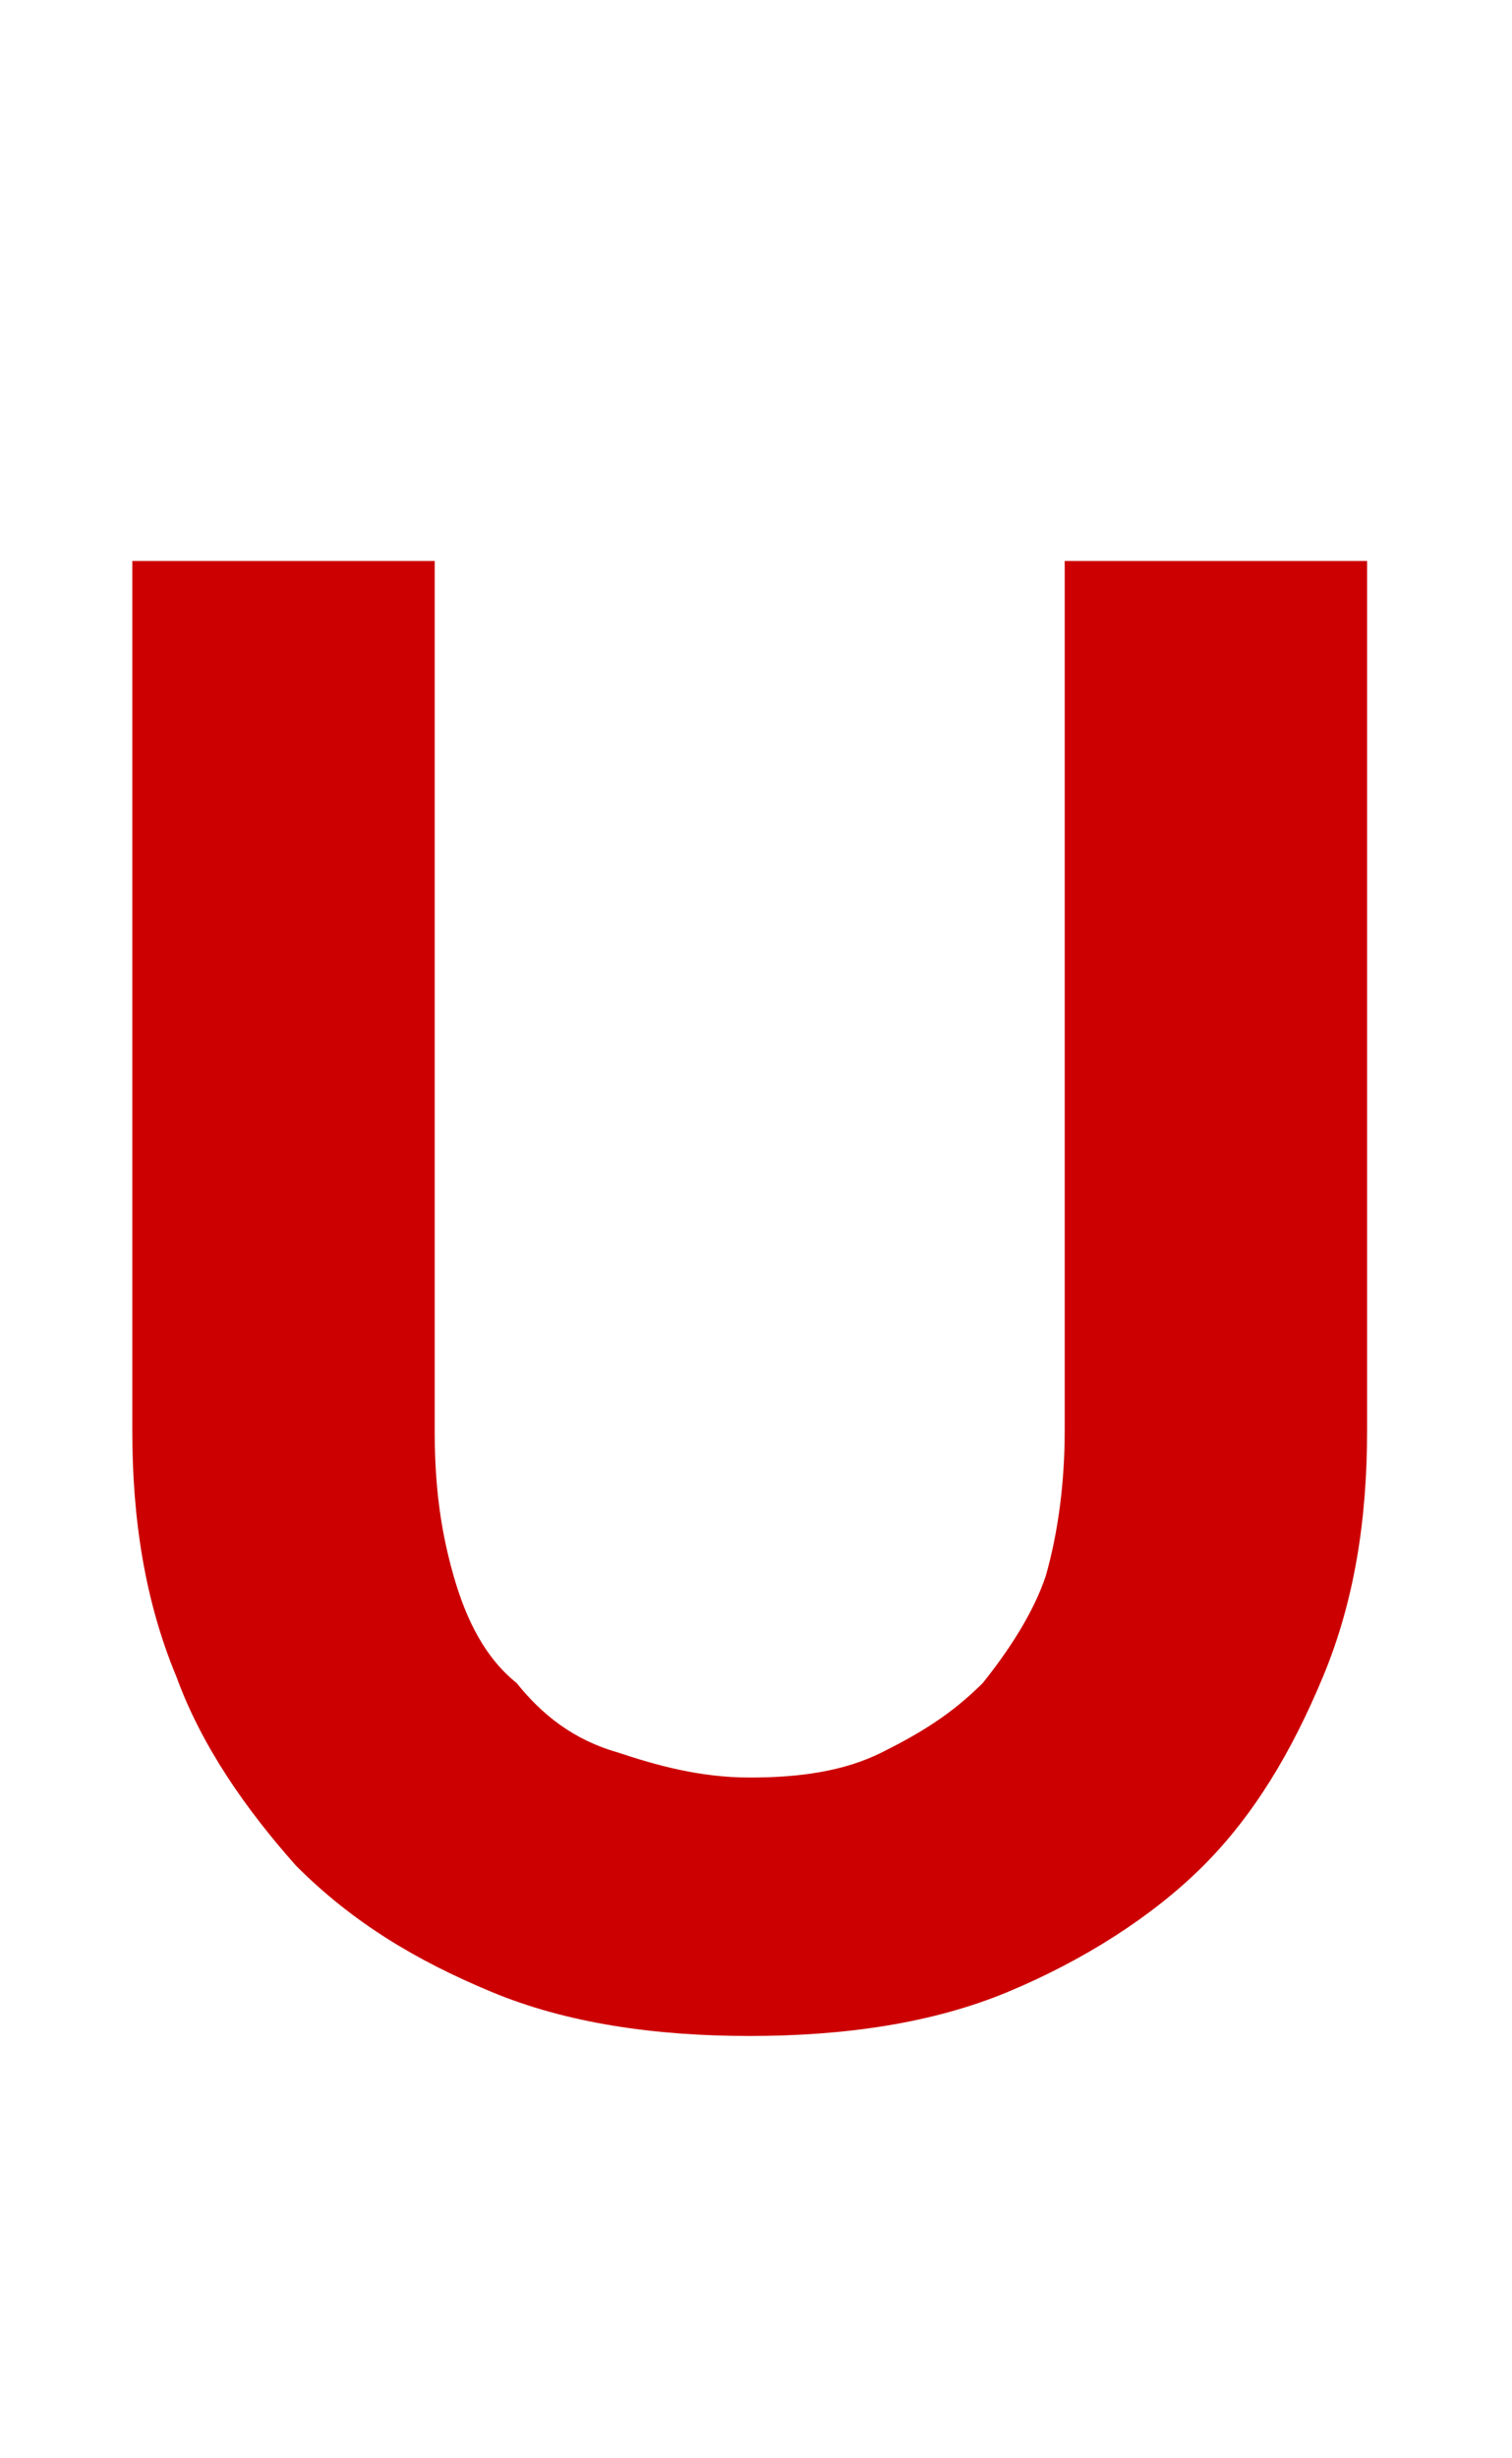 <?xml version="1.0" encoding="utf-8"?>
<!-- Generator: Adobe Illustrator 27.2.0, SVG Export Plug-In . SVG Version: 6.00 Build 0)  -->
<svg version="1.1" id="Layer_1" xmlns="http://www.w3.org/2000/svg" xmlns:xlink="http://www.w3.org/1999/xlink" x="0px" y="0px"
	 viewBox="0 0 24 39" style="enable-background:new 0 0 24 39;" xml:space="preserve">
<style type="text/css">
	.st0{enable-background:new    ;}
	.st1{fill:#CC0000;}
</style>
<g id="Group_1748" transform="translate(-1563.594 -407.719)">
	<g id="Group_1272" transform="translate(1359.594 31.719)">
		<g class="st0">
			<path class="st1" d="M215.9,404.2c0.8,0,1.5-0.1,2.1-0.4c0.6-0.3,1.1-0.6,1.6-1.1c0.4-0.5,0.8-1.1,1-1.7c0.2-0.7,0.3-1.5,0.3-2.3
				v-13.8h4.8v13.8c0,1.4-0.2,2.7-0.7,3.9c-0.5,1.2-1.1,2.2-1.9,3s-1.9,1.5-3.1,2c-1.2,0.5-2.6,0.7-4.1,0.7c-1.5,0-2.9-0.2-4.1-0.7
				c-1.2-0.5-2.2-1.1-3.1-2c-0.8-0.9-1.5-1.9-1.9-3c-0.5-1.2-0.7-2.5-0.7-3.9v-13.8h4.8v13.8c0,0.9,0.1,1.6,0.3,2.3
				c0.2,0.7,0.5,1.3,1,1.7c0.4,0.5,0.9,0.9,1.6,1.1C214.4,404,215.1,404.2,215.9,404.2z"/>
		</g>
	</g>
</g>
</svg>

